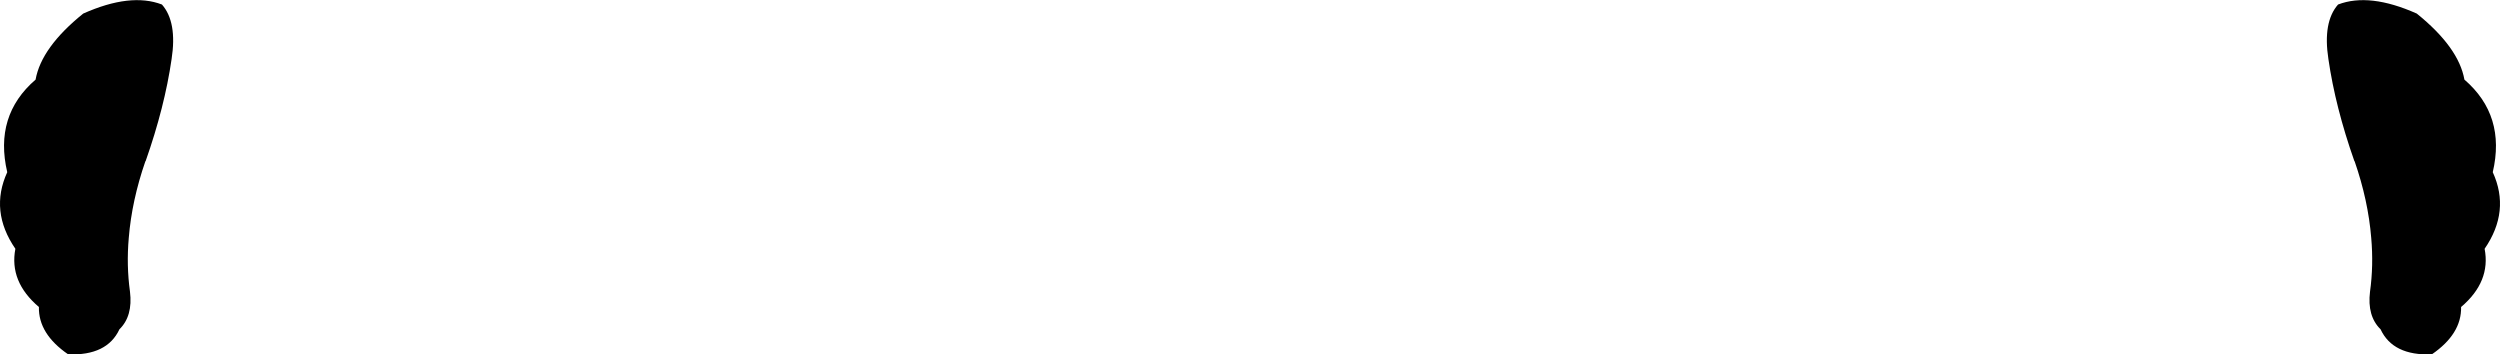 <?xml version="1.0" encoding="UTF-8" standalone="no"?>
<svg xmlns:xlink="http://www.w3.org/1999/xlink" height="58.75px" width="414.5px" xmlns="http://www.w3.org/2000/svg">
  <g transform="matrix(1.0, 0.0, 0.0, 1.0, -192.65, -254.25)">
    <path d="M593.35 256.5 Q600.3 262.1 601.25 267.45 608.15 273.4 605.95 282.8 608.9 289.25 604.6 295.5 605.65 300.95 600.7 305.15 600.8 309.6 595.85 313.0 589.4 313.25 587.35 308.85 585.1 306.65 585.6 302.6 586.2 298.25 585.8 293.7 585.3 287.5 583.05 281.0 L583.0 280.95 Q579.85 272.0 578.7 264.05 577.75 257.9 580.3 255.0 585.5 253.0 593.35 256.5 M198.55 267.45 Q199.5 262.1 206.45 256.5 214.3 253.0 219.5 255.0 222.05 257.9 221.1 264.05 219.95 272.0 216.8 280.95 L216.75 281.0 Q214.5 287.5 214.0 293.7 213.6 298.25 214.2 302.6 214.7 306.65 212.45 308.85 210.4 313.25 203.95 313.0 199.0 309.6 199.1 305.15 194.15 300.95 195.2 295.5 190.9 289.25 193.85 282.8 191.65 273.4 198.55 267.45" fill="#000000" fill-rule="evenodd" stroke="none"/>
  </g>
</svg>
